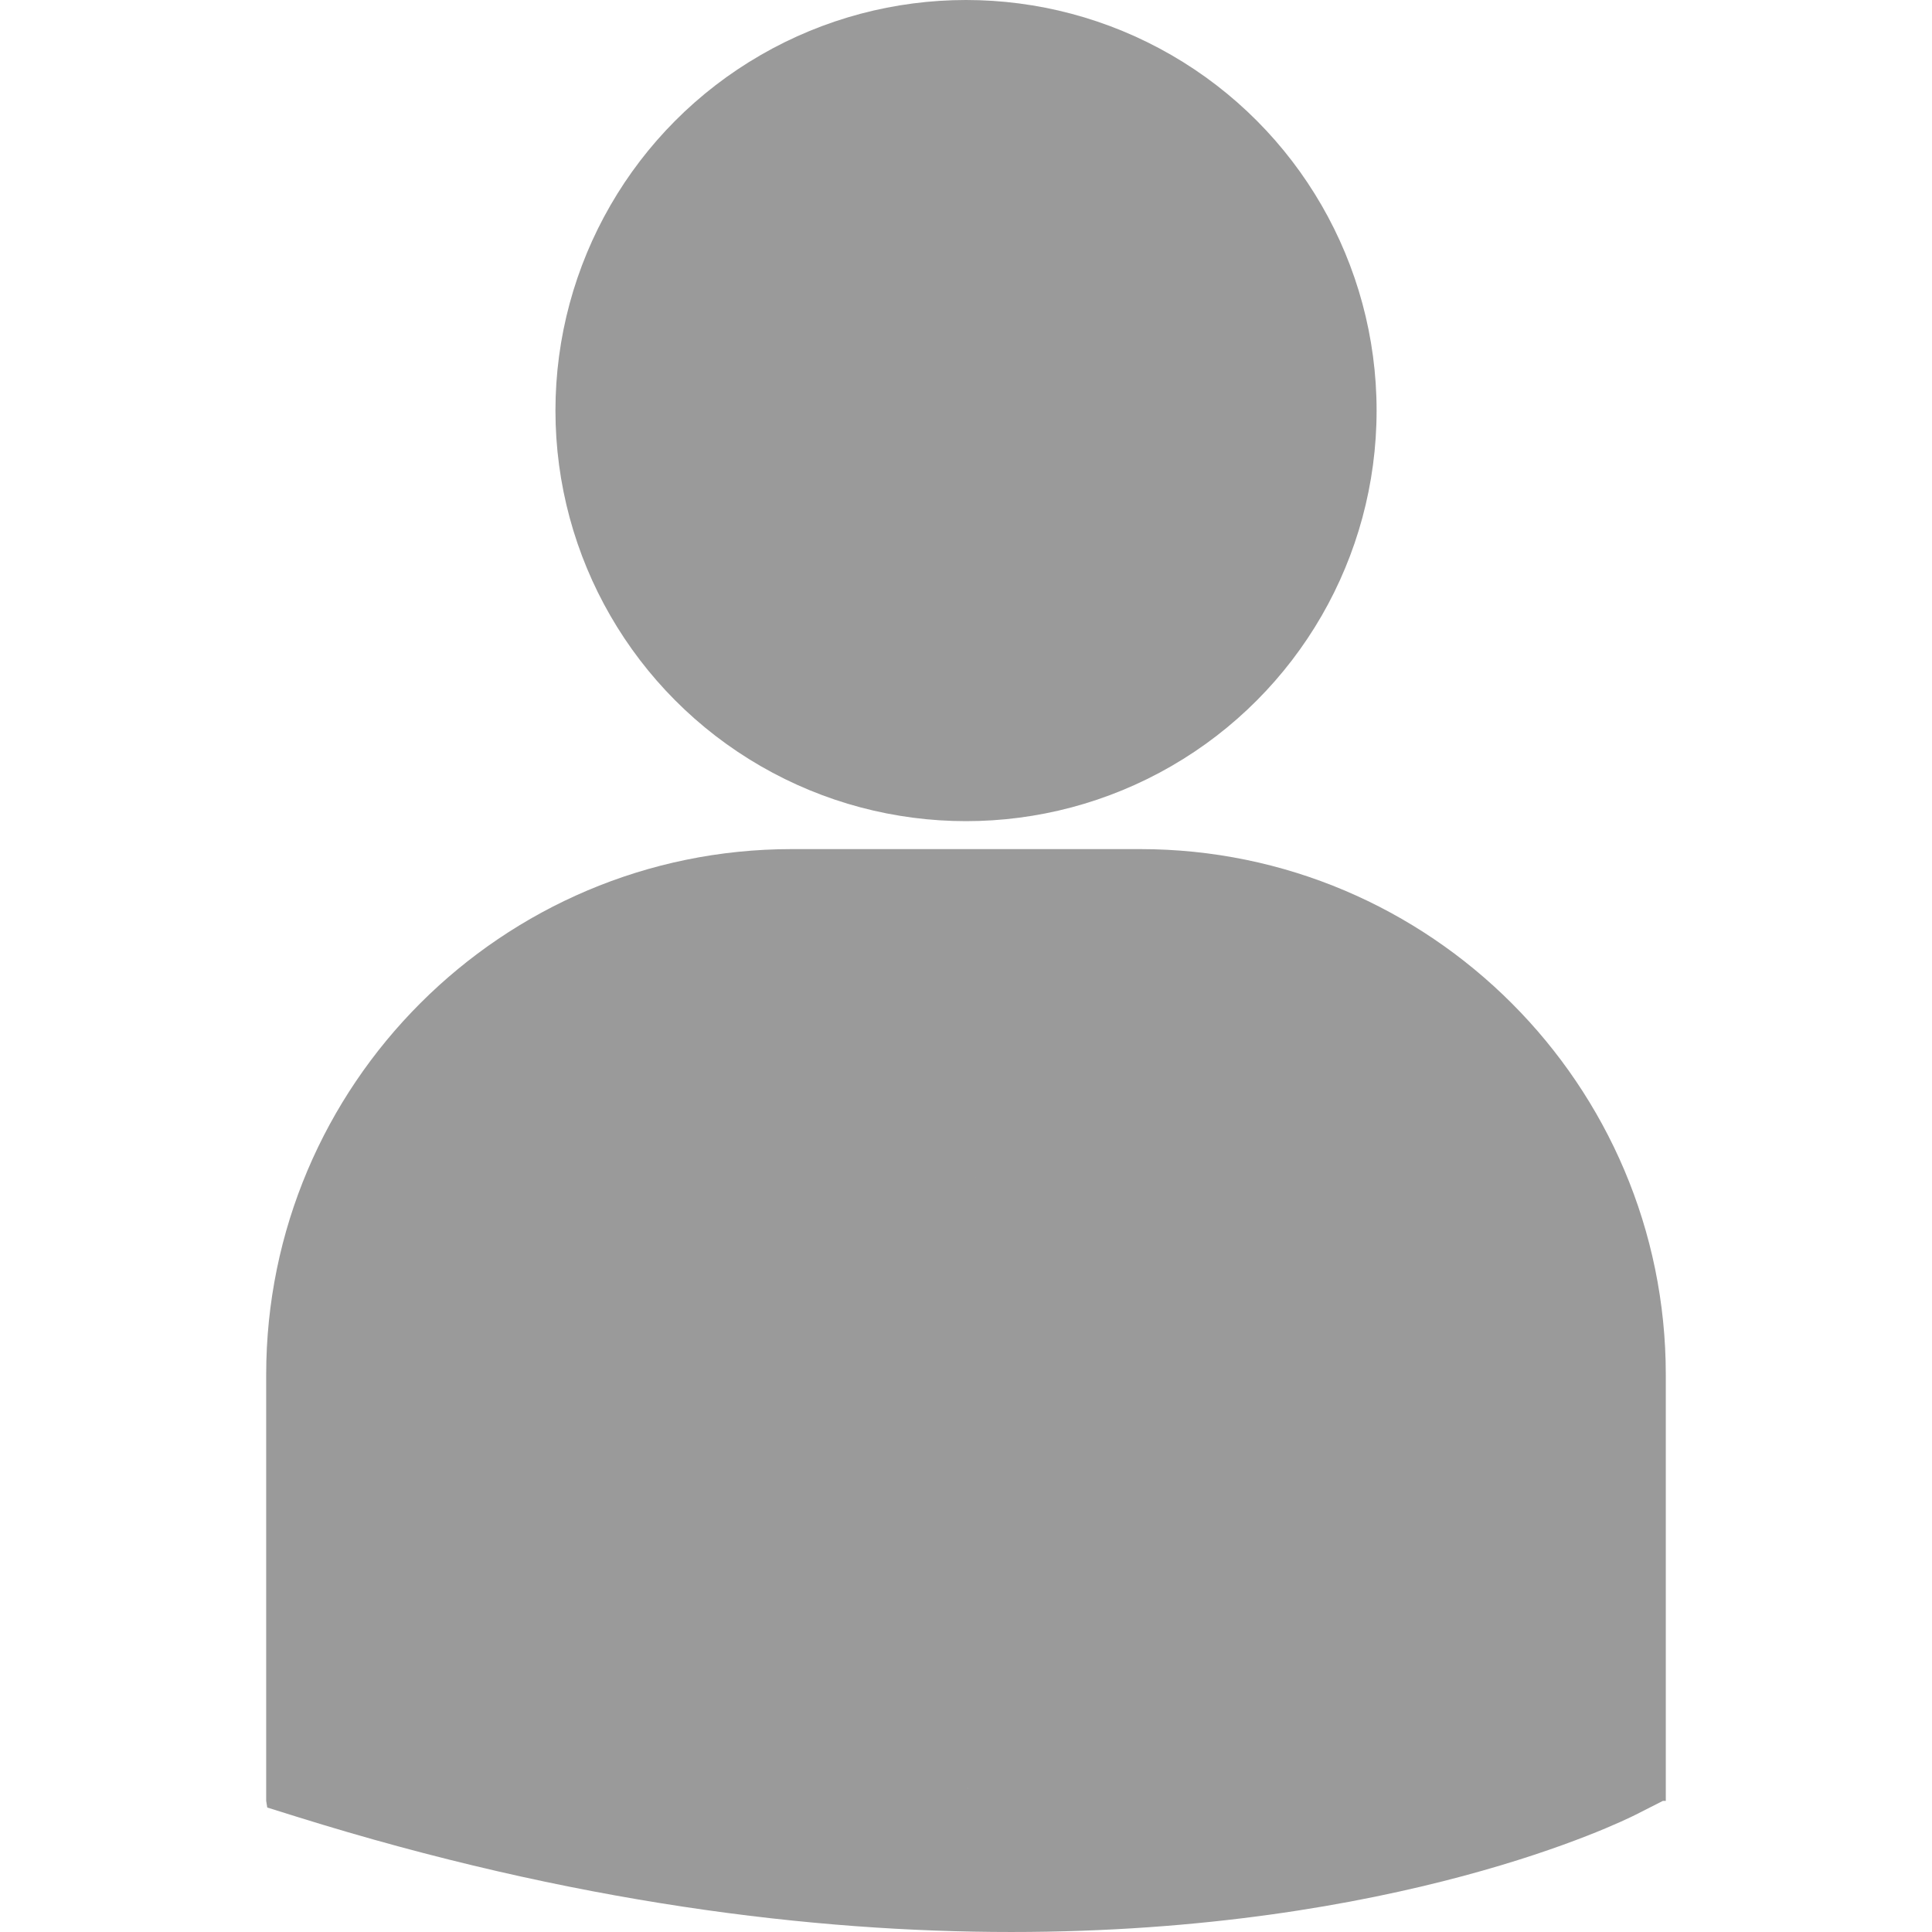 <?xml version="1.0" encoding="utf-8"?>
<!-- Generator: Adobe Illustrator 16.0.0, SVG Export Plug-In . SVG Version: 6.00 Build 0)  -->
<!DOCTYPE svg PUBLIC "-//W3C//DTD SVG 1.1//EN" "http://www.w3.org/Graphics/SVG/1.1/DTD/svg11.dtd">
<svg version="1.1" id="Capa_1" xmlns="http://www.w3.org/2000/svg" xmlns:xlink="http://www.w3.org/1999/xlink" x="0px" y="0px"
	 width="512px" height="512px" viewBox="0 0 512 512" enable-background="new 0 0 512 512" xml:space="preserve">
<g>
	<g>
		<circle fill="#9A9A9A" cx="256.006" cy="108.807" r="108.807"/>
		<path fill="#9A9A9A" d="M302.152,225.021h-92.318c-76.798,0-139.293,62.489-139.293,139.299v112.929l0.284,1.763l7.786,2.435
			c73.296,22.896,136.986,30.55,189.409,30.55c102.373,0,161.723-29.204,165.399-31.056l7.27-3.69h0.765V364.32
			C441.459,287.51,378.976,225.021,302.152,225.021z M277.5,444.17l-19,22.496c-3.413-5.49-1.621,7.289-2.096,7.289
			c-0.013,0-0.047,0.009-0.038,0C291.5,439.5,296.76,411.411,296.5,411L245,396.5c-0.158-0.246-8.547,47.083-8.534,46.767L338.5,354
			c0.051-0.752-80.758-30.5-80-30.5V312c0.752,0-22.063,11.748-22,12.5l41.232,118.754
			C277.771,443.589,277.677,443.898,277.5,444.17z M268.488,296.08L304,250.5l-78.196,4.552c0-3.938-6.242,23.948-2.304,23.948
			l49-12c3.925,0,15.206-15.885,15.206-11.948L268.488,296.08z"/>
	</g>
</g>
</svg>

